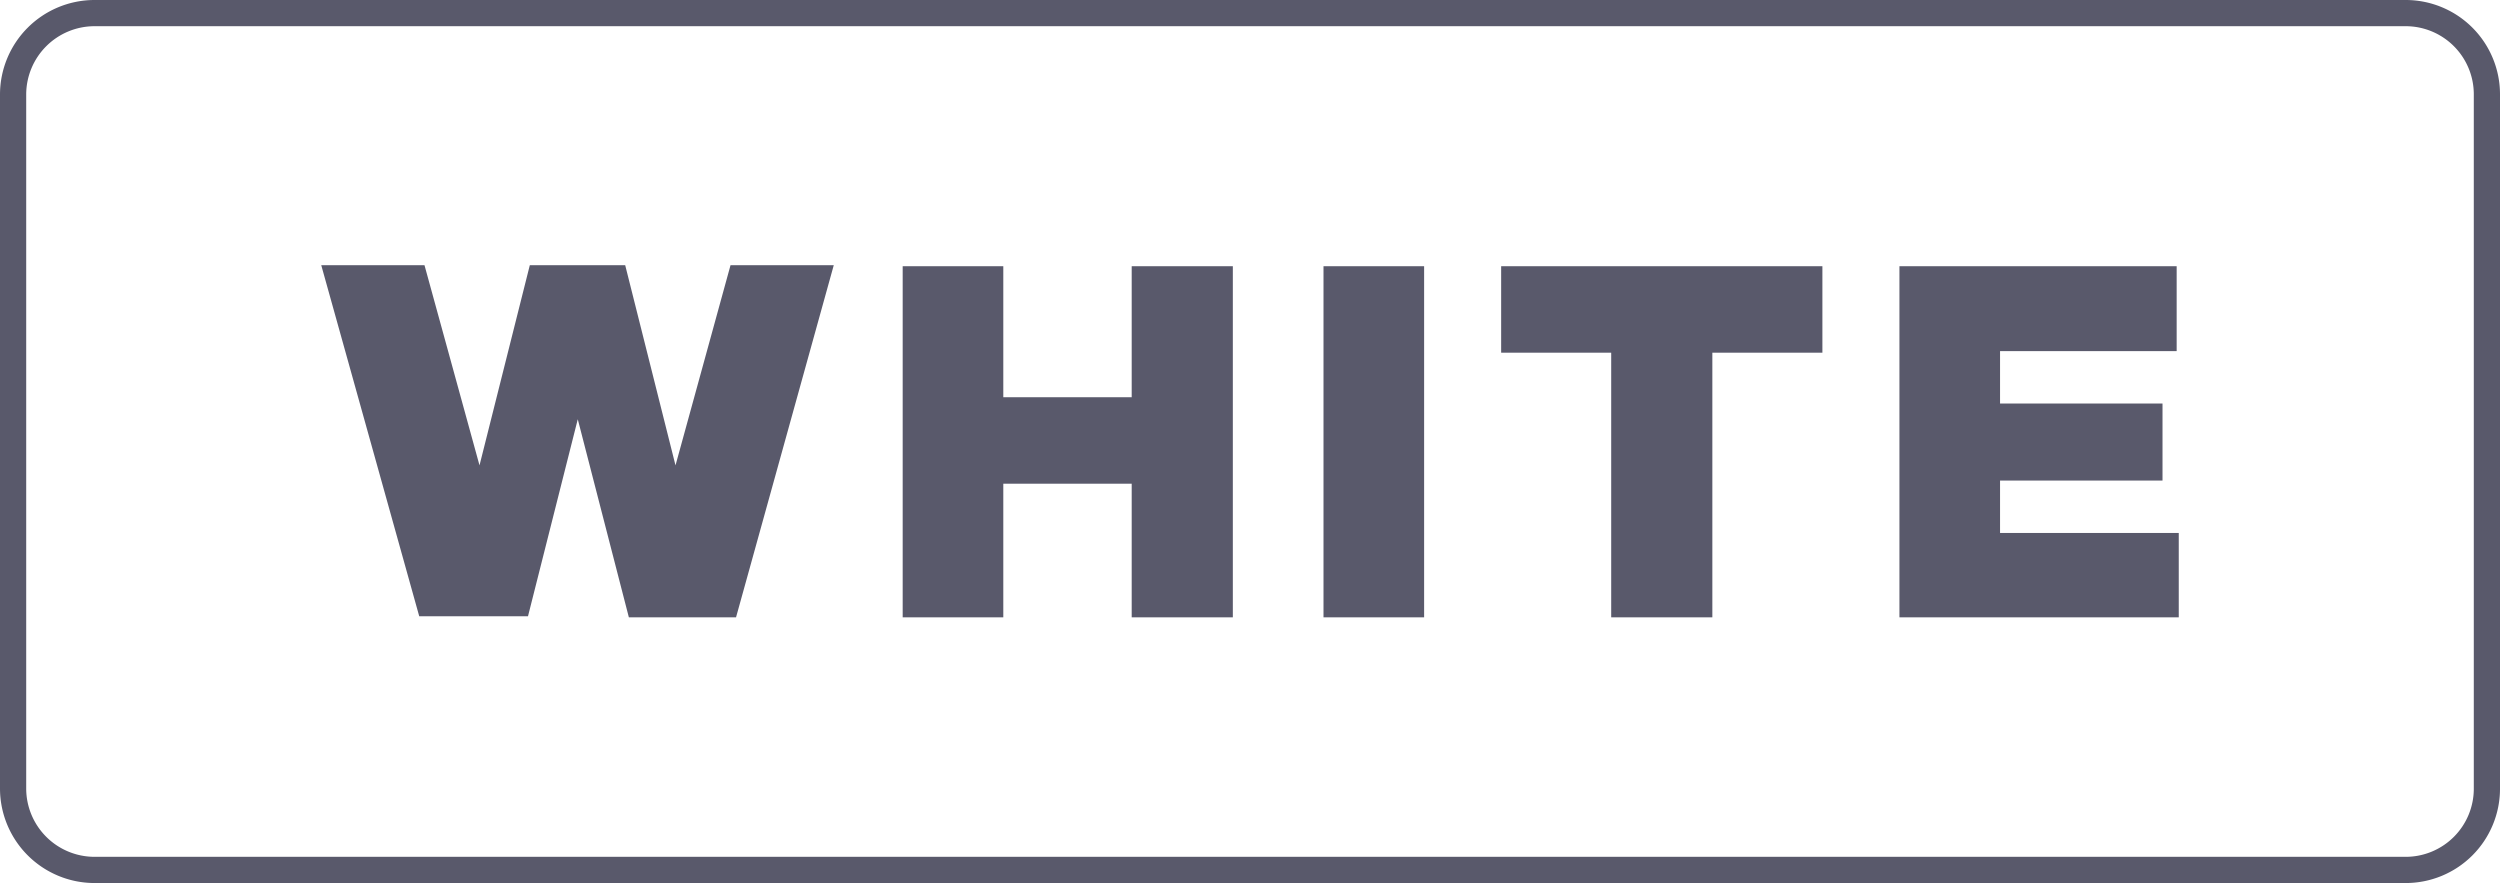 <svg xmlns="http://www.w3.org/2000/svg" width="95.41" height="33.7" viewBox="0 0 95.41 33.7"><g id="ef9e0ebd-b877-4e0c-b728-f96a0cc31113" data-name="Layer 2"><g id="f1cdd657-59c0-46fb-8676-99d35ae8ff69" data-name="Layer 1"><path d="M28.09,23.56H24L22.05,16l-1.9,7.52H16l-3.74-13.4h3.94l2.1,7.64,1.92-7.64h3.64l1.92,7.64,2.1-7.64h3.94Z" fill="#59596b" class="dark_shape"/><path d="M47.05,23.56H43.19v-5.1h-4.9v5.1H34.45V10.16h3.84v5h4.9v-5h3.86Z" fill="#59596b" class="dark_shape"/><path d="M50.51,23.56V10.16h3.84v13.4Z" fill="#59596b" class="dark_shape"/><path d="M65.35,13.46v10.1H61.49V13.46h-4.2v-3.3H69.55v3.3Z" fill="#59596b" class="dark_shape"/><path d="M83.15,23.56H72.49V10.16H83.07V13.4H76.33v2h6.2v2.94h-6.2v2h6.82Z" fill="#59596b" class="dark_shape"/><path d="M91.81,33.7H3.6A3.61,3.61,0,0,1,0,30.1V3.6A3.61,3.61,0,0,1,3.6,0H91.81a3.6,3.6,0,0,1,3.6,3.6V30.1A3.6,3.6,0,0,1,91.81,33.7ZM3.6,1A2.61,2.61,0,0,0,1,3.6V30.1a2.61,2.61,0,0,0,2.6,2.6H91.81a2.6,2.6,0,0,0,2.6-2.6V3.6A2.6,2.6,0,0,0,91.81,1Z" fill="#59596b" class="dark_shape"/></g></g></svg>